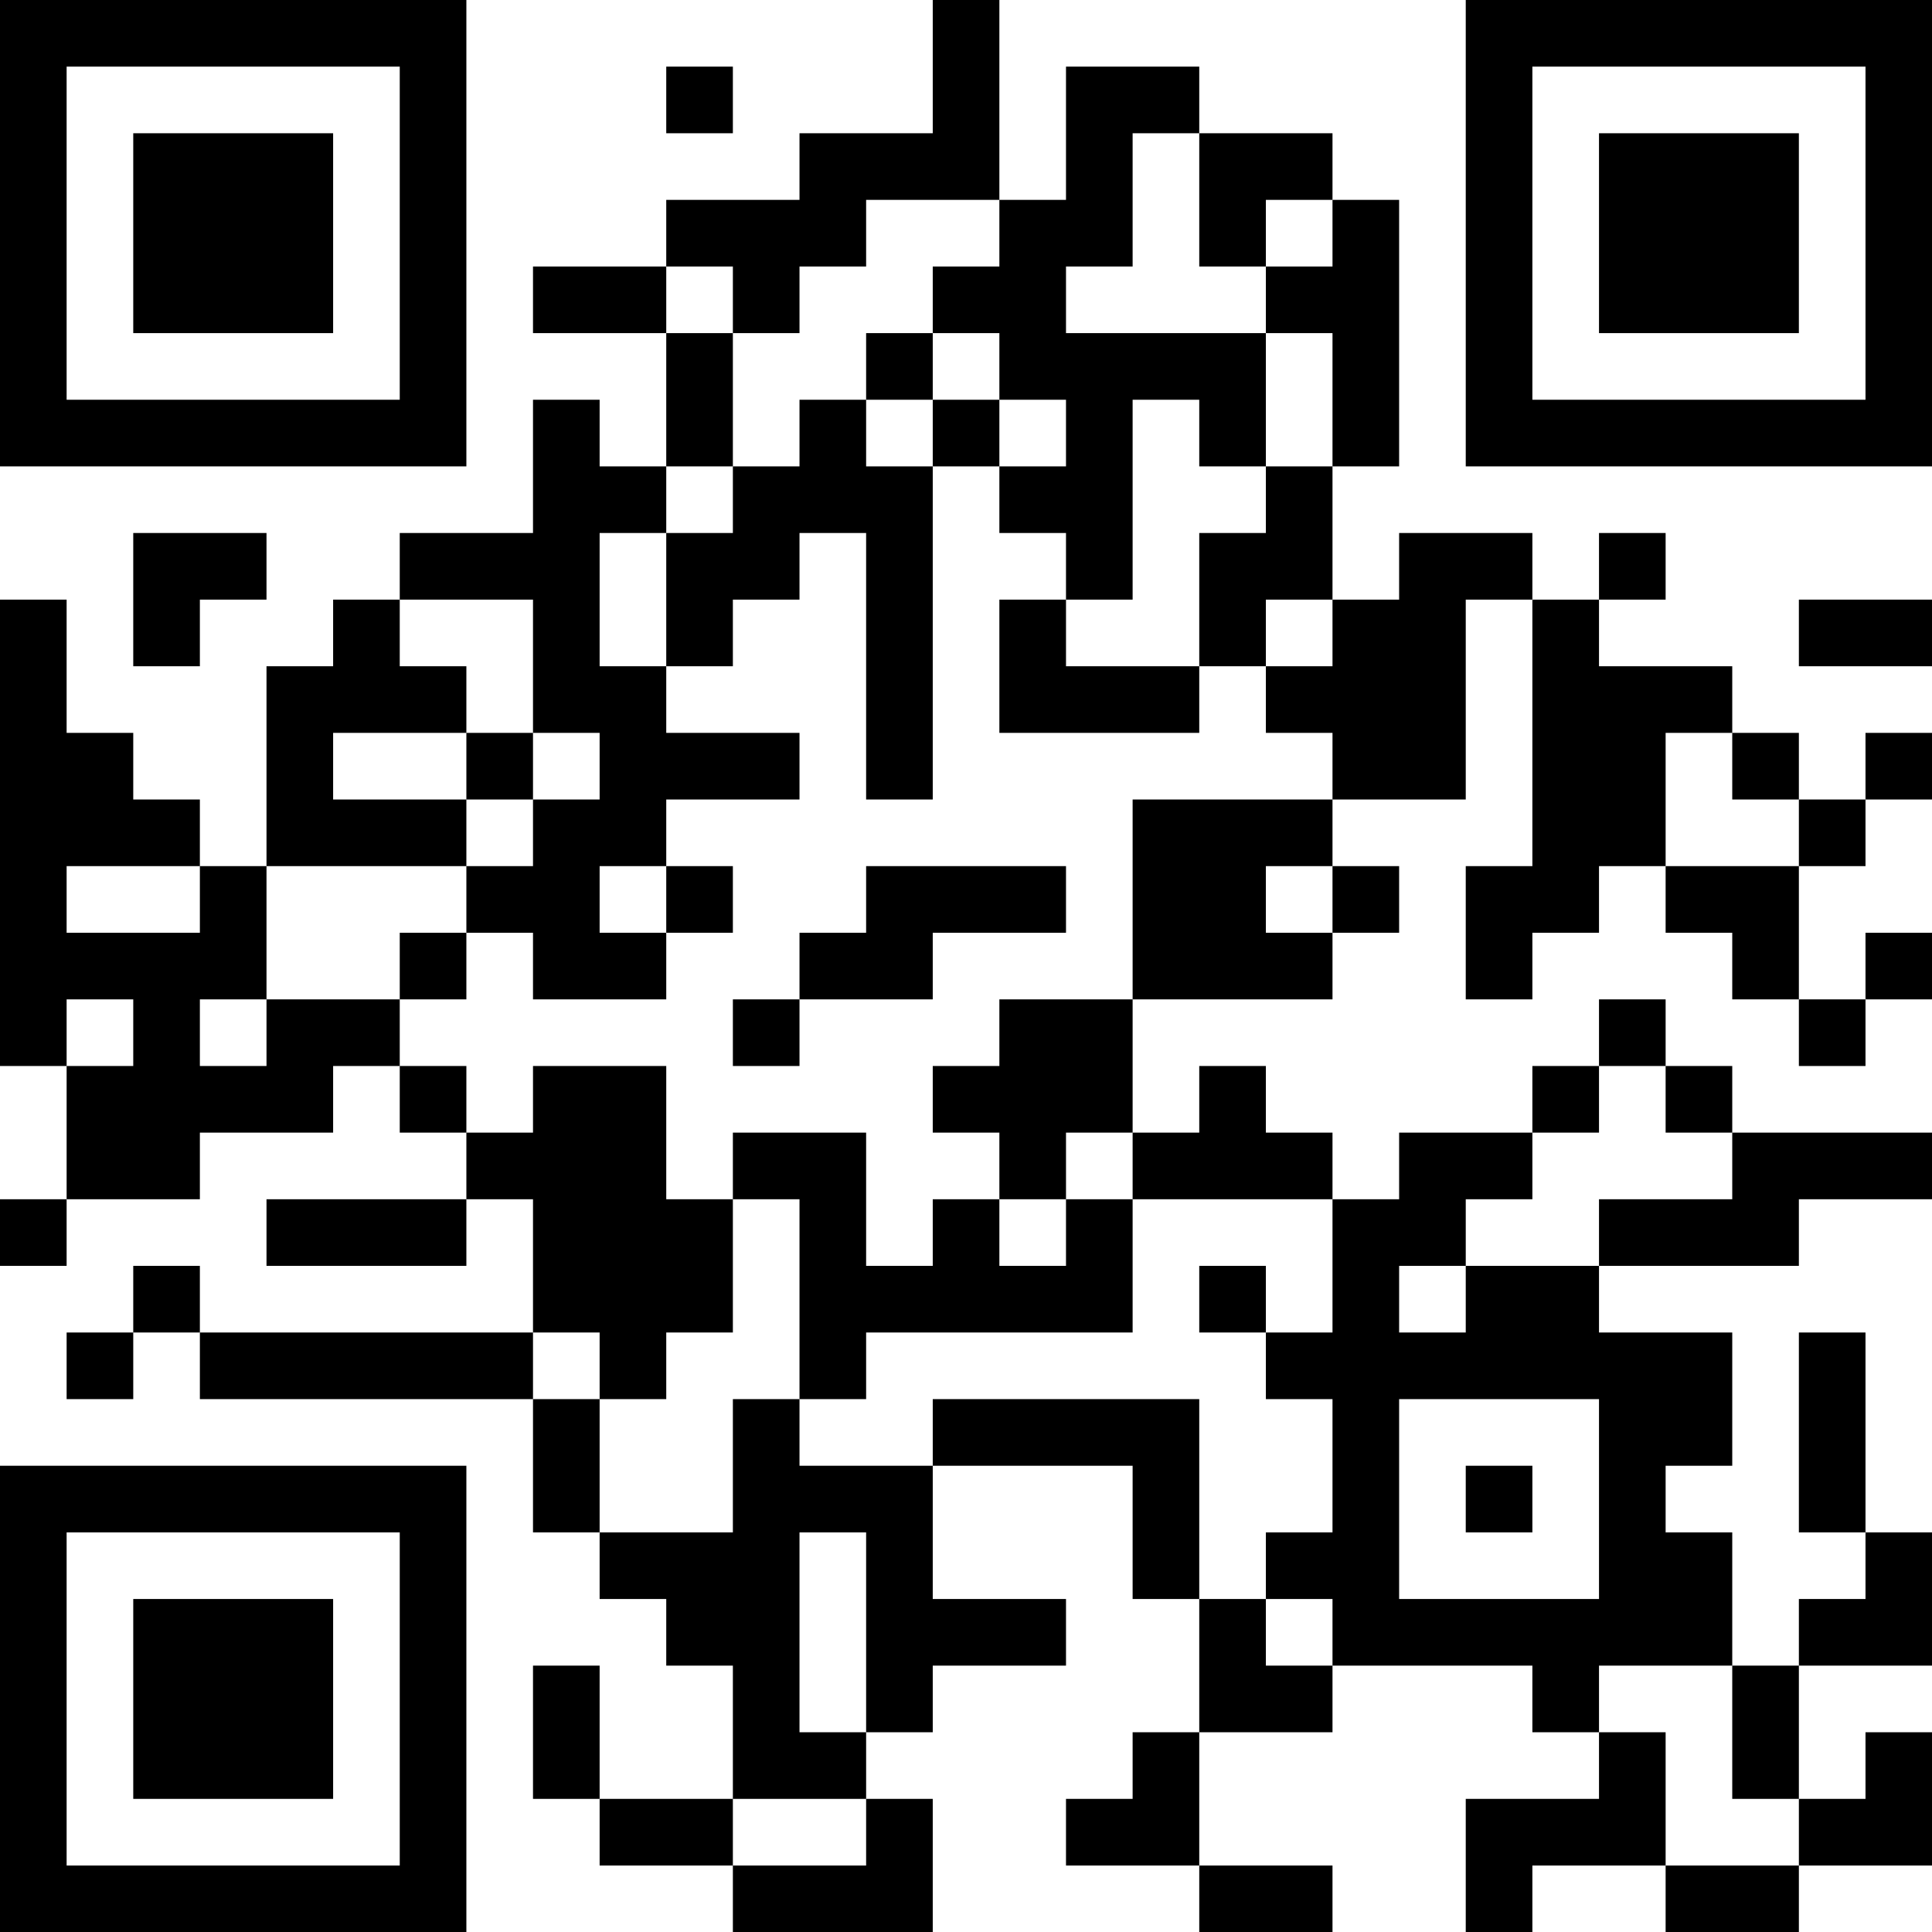 <?xml version="1.0" encoding="UTF-8"?>
<svg xmlns="http://www.w3.org/2000/svg" version="1.1" width="200" height="200" viewBox="0 0 200 200"><rect x="0" y="0" width="200" height="200" fill="#ffffff"/><g transform="scale(6.897)"><g transform="translate(0,0)"><path fill-rule="evenodd" d="M14 0L14 2L12 2L12 3L10 3L10 4L8 4L8 5L10 5L10 7L9 7L9 6L8 6L8 8L6 8L6 9L5 9L5 10L4 10L4 13L3 13L3 12L2 12L2 11L1 11L1 9L0 9L0 16L1 16L1 18L0 18L0 19L1 19L1 18L3 18L3 17L5 17L5 16L6 16L6 17L7 17L7 18L4 18L4 19L7 19L7 18L8 18L8 20L3 20L3 19L2 19L2 20L1 20L1 21L2 21L2 20L3 20L3 21L8 21L8 23L9 23L9 24L10 24L10 25L11 25L11 27L9 27L9 25L8 25L8 27L9 27L9 28L11 28L11 29L14 29L14 27L13 27L13 26L14 26L14 25L16 25L16 24L14 24L14 22L17 22L17 24L18 24L18 26L17 26L17 27L16 27L16 28L18 28L18 29L20 29L20 28L18 28L18 26L20 26L20 25L23 25L23 26L24 26L24 27L22 27L22 29L23 29L23 28L25 28L25 29L27 29L27 28L29 28L29 26L28 26L28 27L27 27L27 25L29 25L29 23L28 23L28 20L27 20L27 23L28 23L28 24L27 24L27 25L26 25L26 23L25 23L25 22L26 22L26 20L24 20L24 19L27 19L27 18L29 18L29 17L26 17L26 16L25 16L25 15L24 15L24 16L23 16L23 17L21 17L21 18L20 18L20 17L19 17L19 16L18 16L18 17L17 17L17 15L20 15L20 14L21 14L21 13L20 13L20 12L22 12L22 9L23 9L23 13L22 13L22 15L23 15L23 14L24 14L24 13L25 13L25 14L26 14L26 15L27 15L27 16L28 16L28 15L29 15L29 14L28 14L28 15L27 15L27 13L28 13L28 12L29 12L29 11L28 11L28 12L27 12L27 11L26 11L26 10L24 10L24 9L25 9L25 8L24 8L24 9L23 9L23 8L21 8L21 9L20 9L20 7L21 7L21 3L20 3L20 2L18 2L18 1L16 1L16 3L15 3L15 0ZM10 1L10 2L11 2L11 1ZM17 2L17 4L16 4L16 5L19 5L19 7L18 7L18 6L17 6L17 9L16 9L16 8L15 8L15 7L16 7L16 6L15 6L15 5L14 5L14 4L15 4L15 3L13 3L13 4L12 4L12 5L11 5L11 4L10 4L10 5L11 5L11 7L10 7L10 8L9 8L9 10L10 10L10 11L12 11L12 12L10 12L10 13L9 13L9 14L10 14L10 15L8 15L8 14L7 14L7 13L8 13L8 12L9 12L9 11L8 11L8 9L6 9L6 10L7 10L7 11L5 11L5 12L7 12L7 13L4 13L4 15L3 15L3 16L4 16L4 15L6 15L6 16L7 16L7 17L8 17L8 16L10 16L10 18L11 18L11 20L10 20L10 21L9 21L9 20L8 20L8 21L9 21L9 23L11 23L11 21L12 21L12 22L14 22L14 21L18 21L18 24L19 24L19 25L20 25L20 24L19 24L19 23L20 23L20 21L19 21L19 20L20 20L20 18L17 18L17 17L16 17L16 18L15 18L15 17L14 17L14 16L15 16L15 15L17 15L17 12L20 12L20 11L19 11L19 10L20 10L20 9L19 9L19 10L18 10L18 8L19 8L19 7L20 7L20 5L19 5L19 4L20 4L20 3L19 3L19 4L18 4L18 2ZM13 5L13 6L12 6L12 7L11 7L11 8L10 8L10 10L11 10L11 9L12 9L12 8L13 8L13 12L14 12L14 7L15 7L15 6L14 6L14 5ZM13 6L13 7L14 7L14 6ZM2 8L2 10L3 10L3 9L4 9L4 8ZM15 9L15 11L18 11L18 10L16 10L16 9ZM27 9L27 10L29 10L29 9ZM7 11L7 12L8 12L8 11ZM25 11L25 13L27 13L27 12L26 12L26 11ZM1 13L1 14L3 14L3 13ZM10 13L10 14L11 14L11 13ZM13 13L13 14L12 14L12 15L11 15L11 16L12 16L12 15L14 15L14 14L16 14L16 13ZM19 13L19 14L20 14L20 13ZM6 14L6 15L7 15L7 14ZM1 15L1 16L2 16L2 15ZM24 16L24 17L23 17L23 18L22 18L22 19L21 19L21 20L22 20L22 19L24 19L24 18L26 18L26 17L25 17L25 16ZM11 17L11 18L12 18L12 21L13 21L13 20L17 20L17 18L16 18L16 19L15 19L15 18L14 18L14 19L13 19L13 17ZM18 19L18 20L19 20L19 19ZM21 21L21 24L24 24L24 21ZM22 22L22 23L23 23L23 22ZM12 23L12 26L13 26L13 23ZM24 25L24 26L25 26L25 28L27 28L27 27L26 27L26 25ZM11 27L11 28L13 28L13 27ZM0 0L0 7L7 7L7 0ZM1 1L1 6L6 6L6 1ZM2 2L2 5L5 5L5 2ZM22 0L22 7L29 7L29 0ZM23 1L23 6L28 6L28 1ZM24 2L24 5L27 5L27 2ZM0 22L0 29L7 29L7 22ZM1 23L1 28L6 28L6 23ZM2 24L2 27L5 27L5 24Z" fill="#000000"/></g></g></svg>
